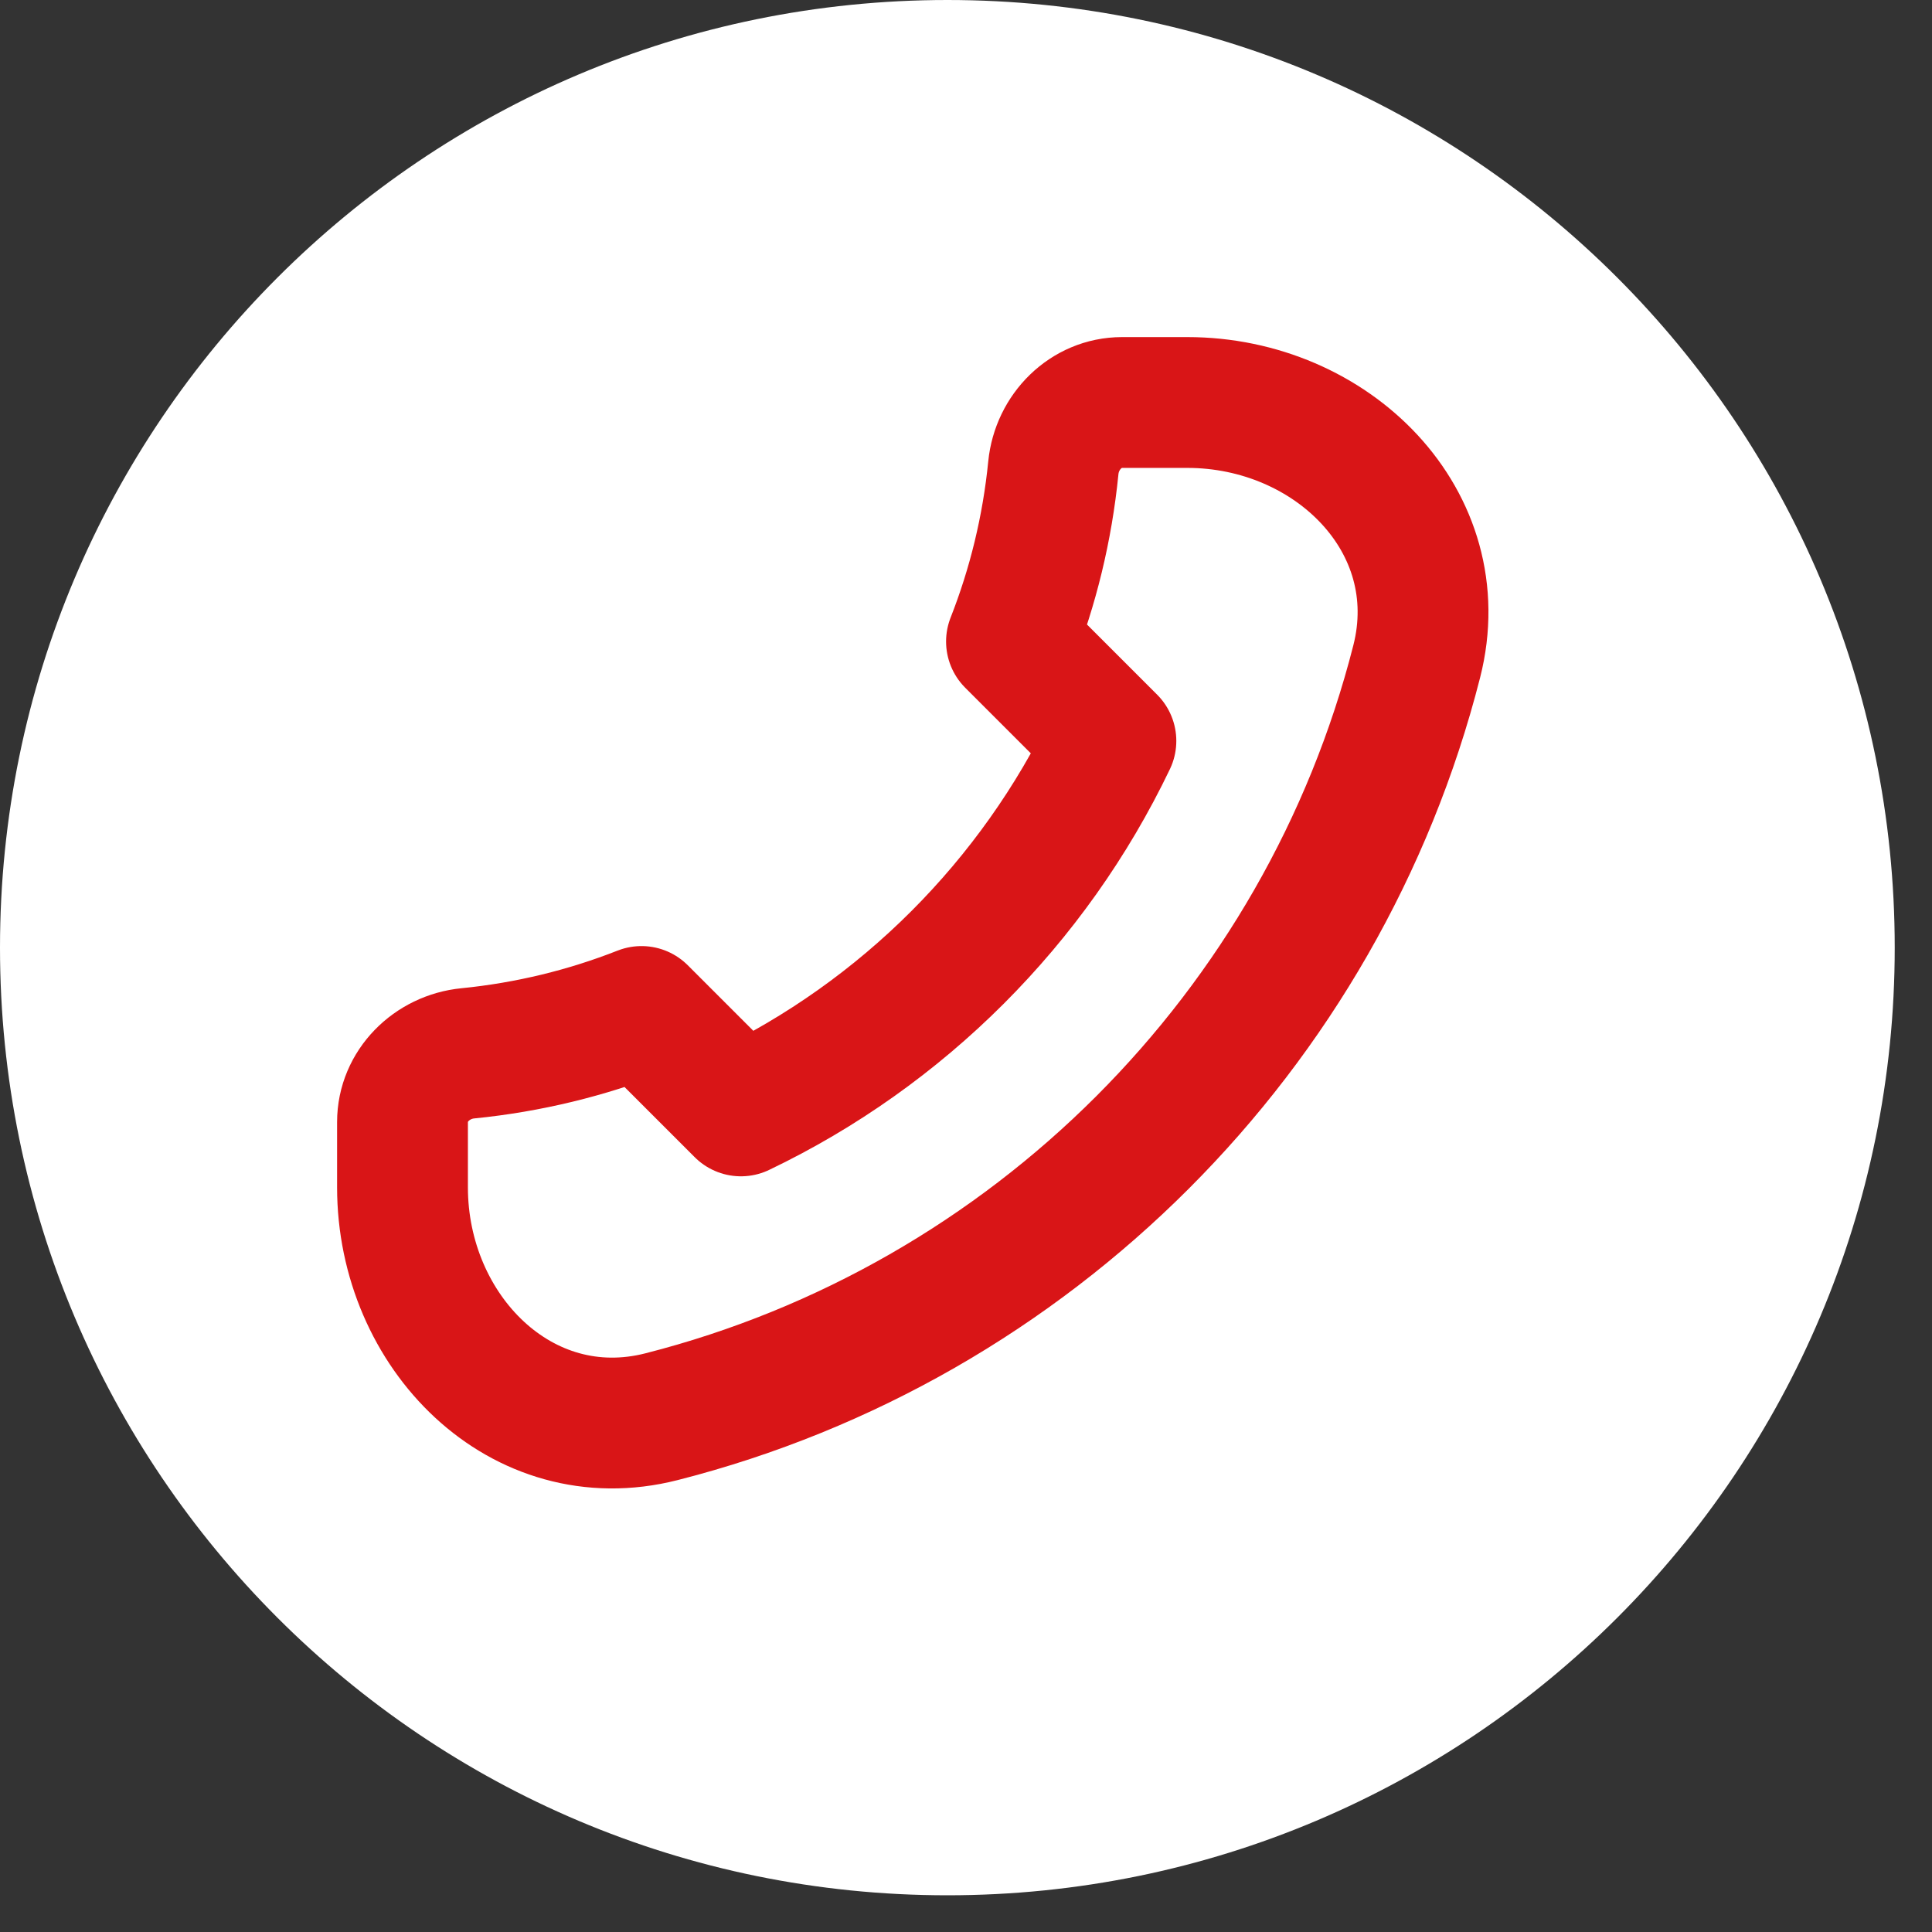 <svg width="24" height="24" viewBox="0 0 24 24" fill="none" xmlns="http://www.w3.org/2000/svg">
<rect x="0" y="0" width="24" height="24" fill="#333333" stroke="none"/>
<path d="M23.537 11.772C23.537 5.271 18.268 0 11.769 0C5.269 0 0 5.271 0 11.772C0 18.274 5.269 23.544 11.769 23.544C18.268 23.544 23.537 18.274 23.537 11.772Z" fill="white"/>
<path d="M17.599 8.217C16.429 12.812 12.812 16.429 8.217 17.599C6.478 18.042 5 16.545 5 14.75V13.938C5 13.489 5.365 13.129 5.811 13.085C6.566 13.01 7.29 12.832 7.969 12.565L9.204 13.8C11.211 12.839 12.839 11.211 13.8 9.204L12.565 7.969C12.832 7.29 13.01 6.566 13.085 5.811C13.129 5.365 13.489 5 13.938 5H14.75C16.545 5 18.042 6.478 17.599 8.217Z" stroke="#D91517" stroke-width="1.625" stroke-linecap="round" stroke-linejoin="round"/>
</svg>